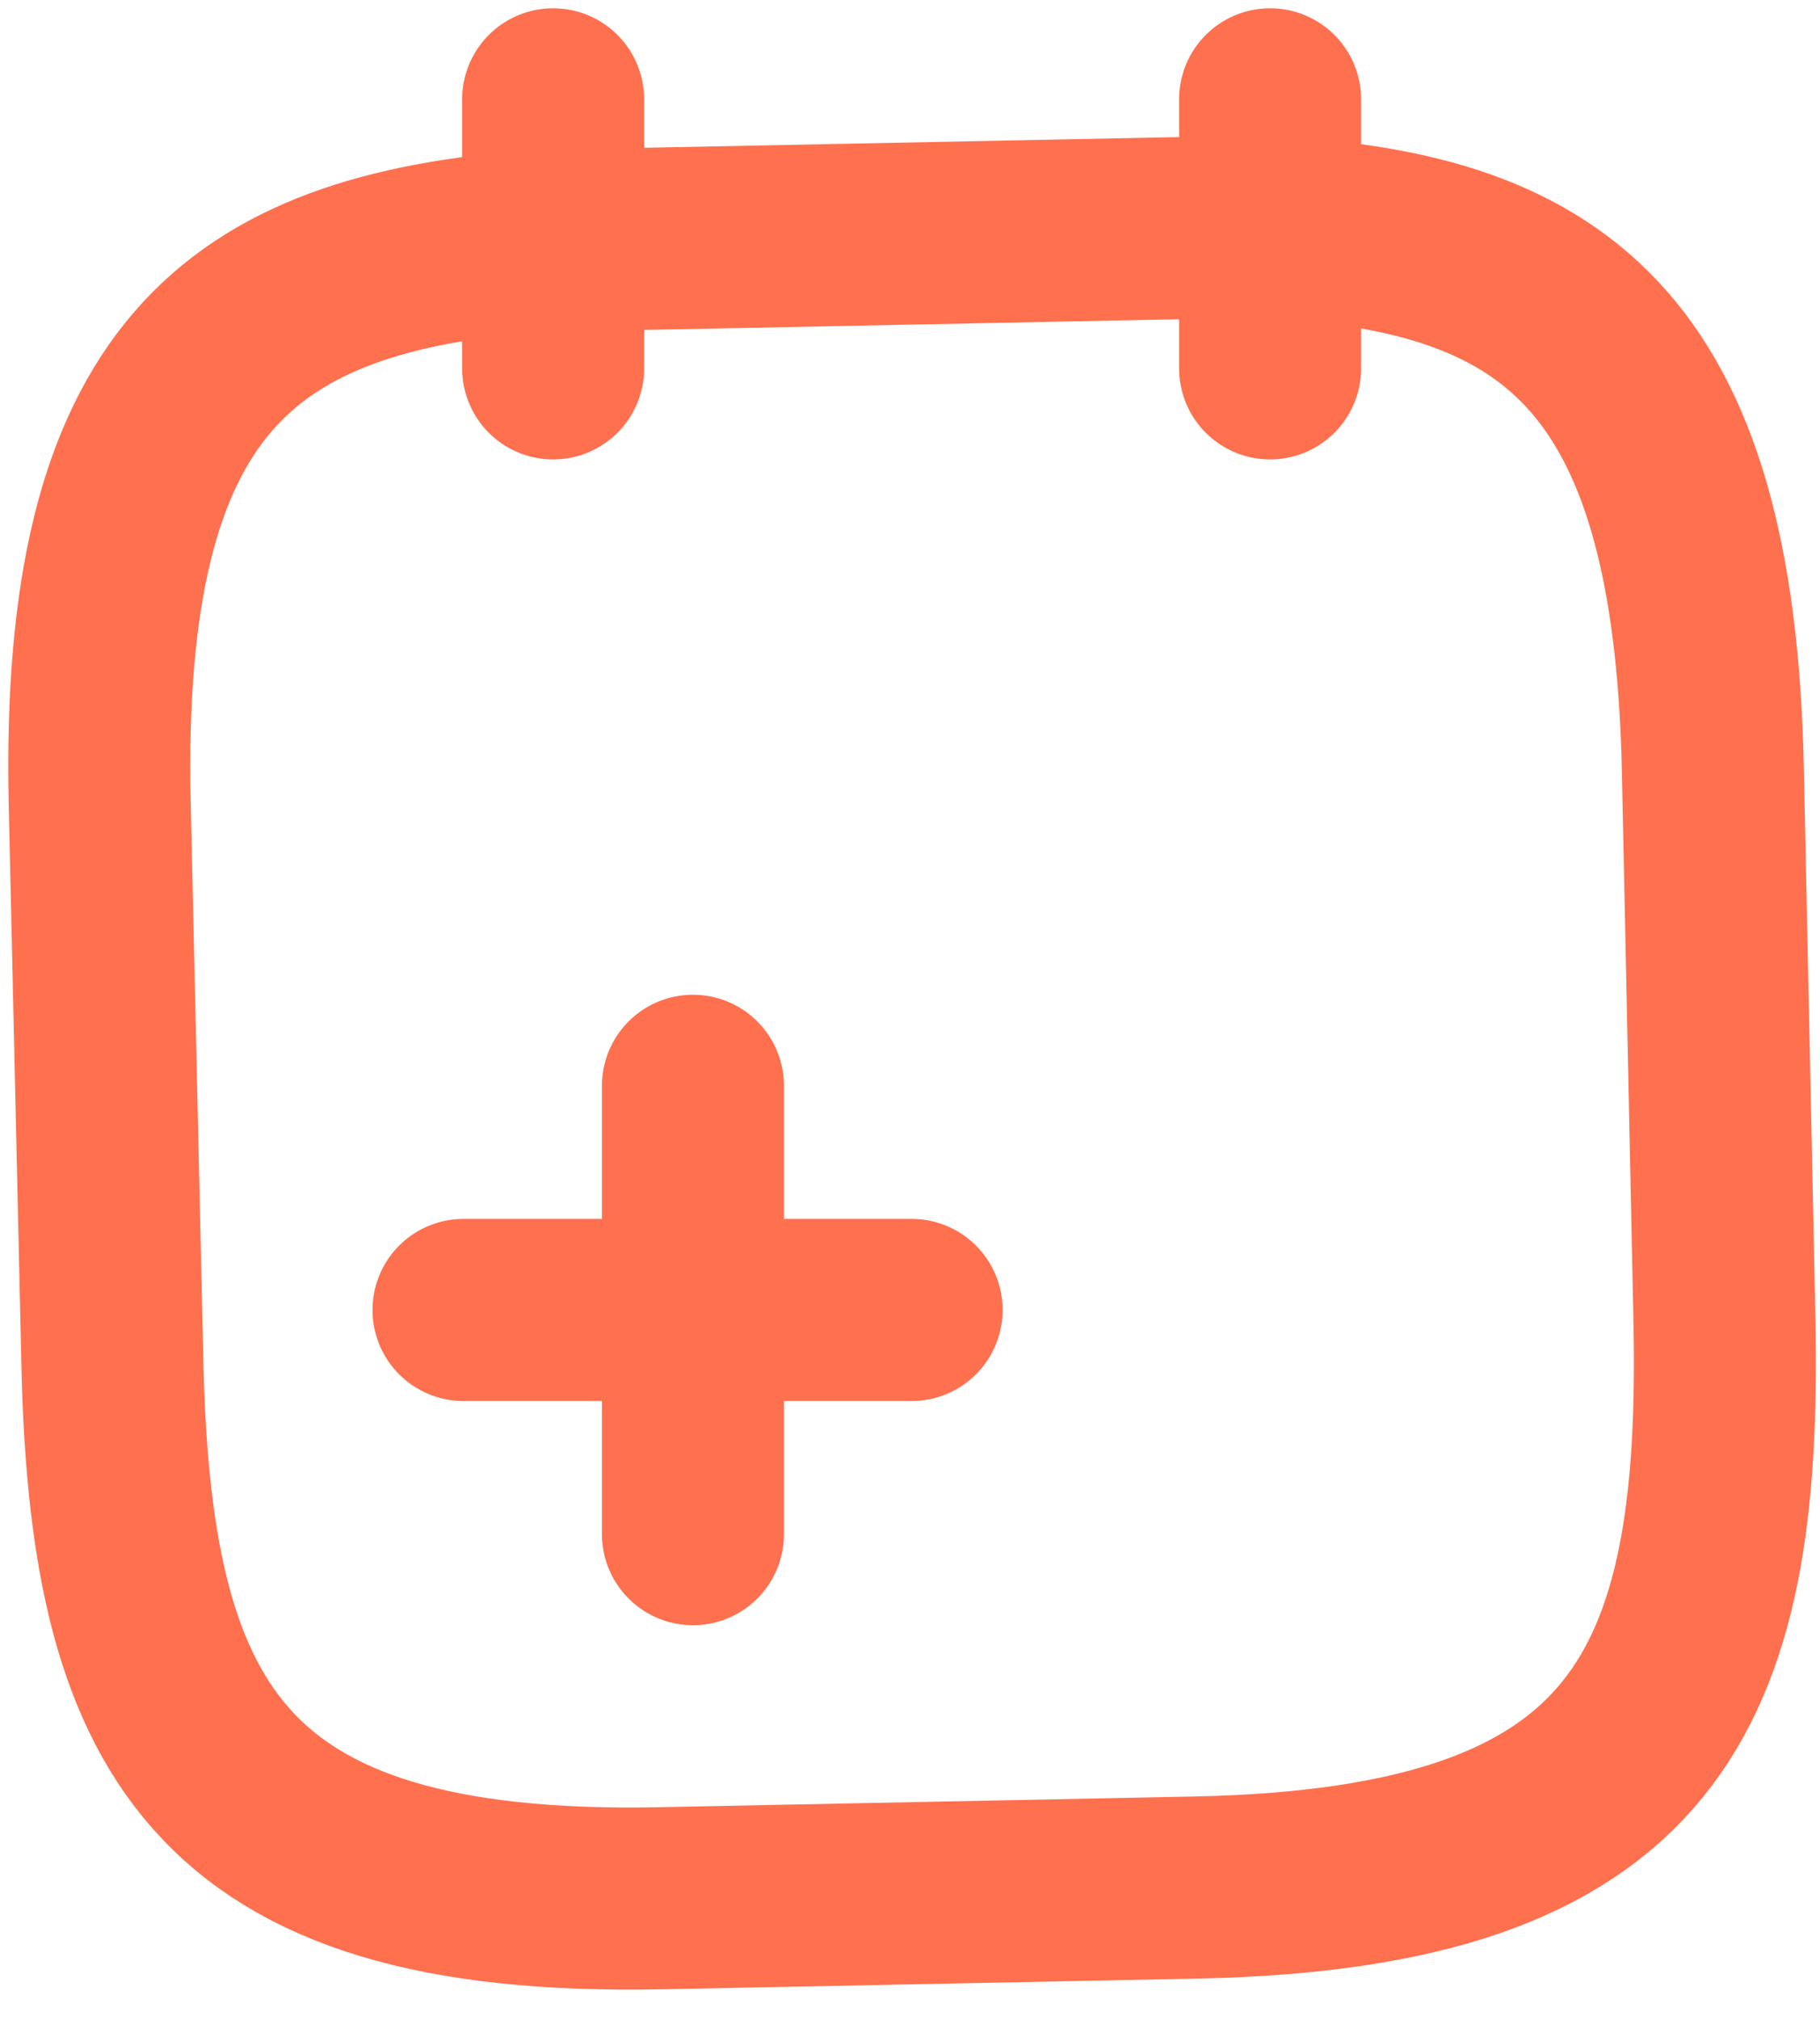 <svg width="55" height="61" viewBox="0 0 55 61" fill="none" xmlns="http://www.w3.org/2000/svg">
<path d="M20.941 46.333V32.792M27.549 39.562H14.007M16.716 3V11.125M38.382 3V11.125M37.868 6.846C46.914 7.171 51.491 10.502 51.762 23.231L52.114 39.942C52.33 51.1 49.757 56.706 36.216 57.004L19.966 57.329C6.424 57.6 3.607 52.075 3.391 40.944L3.012 24.206C2.741 11.477 7.21 7.956 16.201 7.279L37.868 6.846Z" stroke="#FF704E" stroke-width="5.5" stroke-miterlimit="10" stroke-linecap="round" stroke-linejoin="round"/>
</svg>
